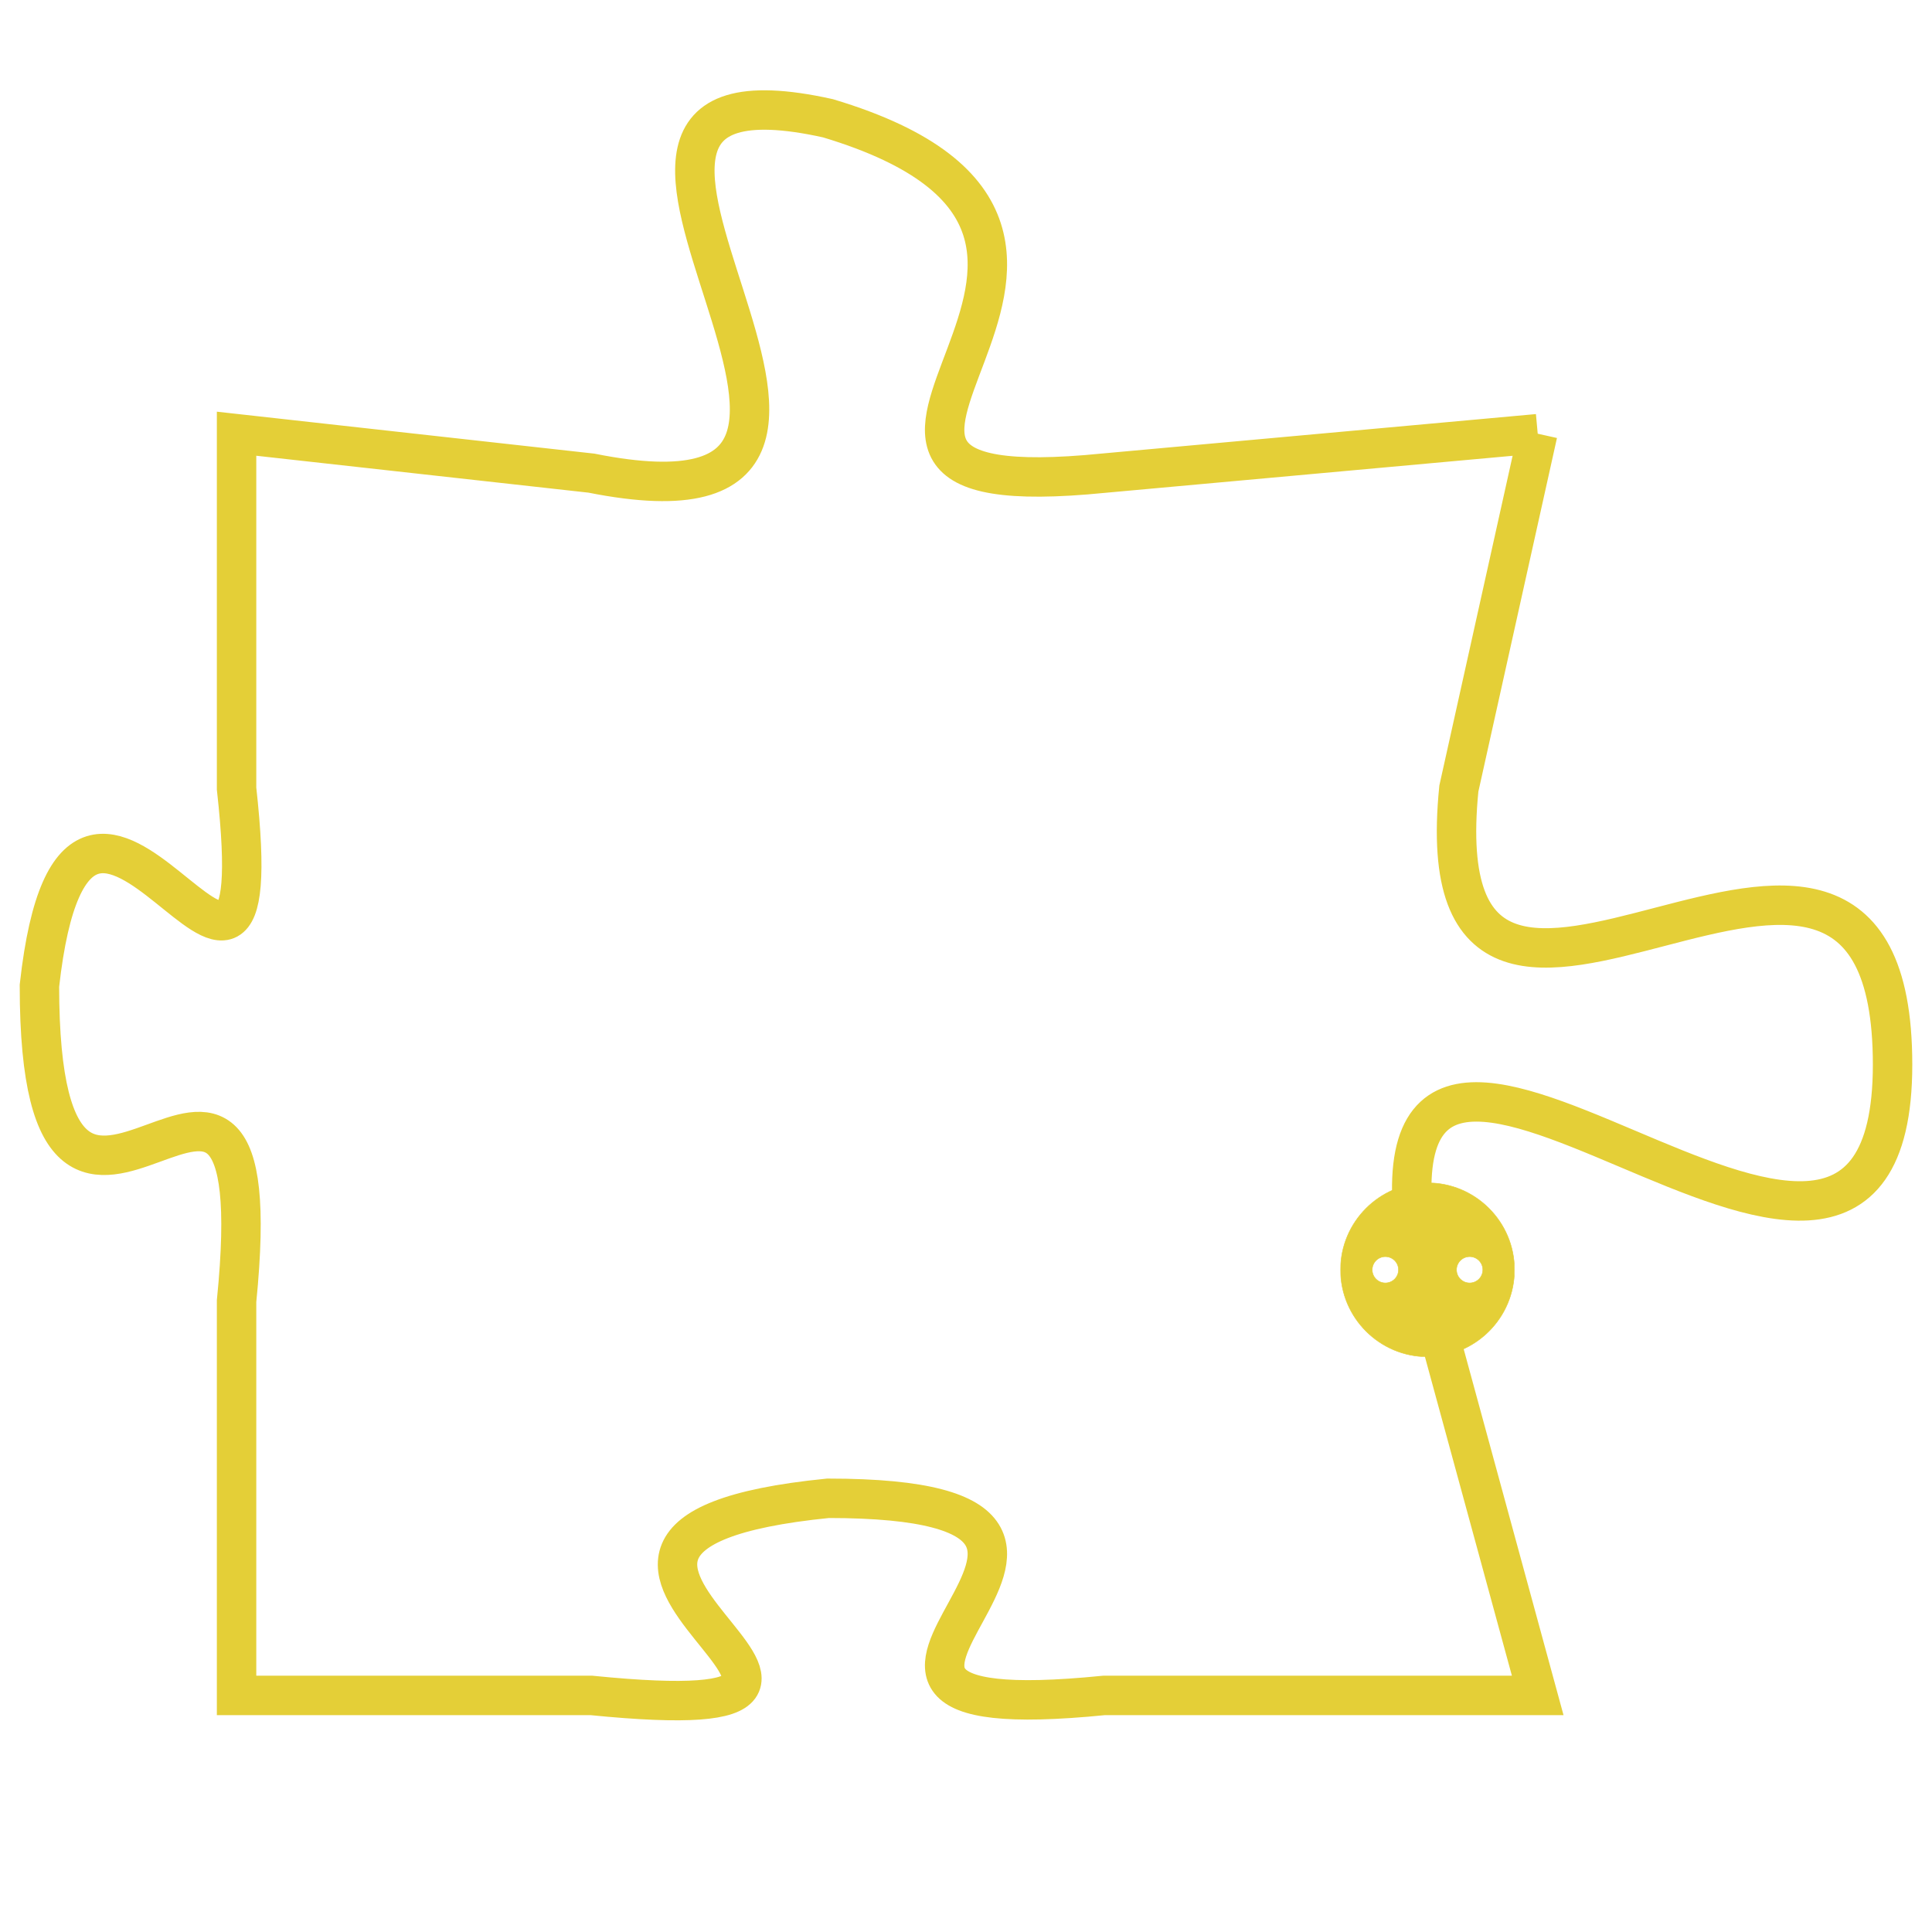 <svg version="1.1" xmlns="http://www.w3.org/2000/svg" xmlns:xlink="http://www.w3.org/1999/xlink" fill="transparent" x="0" y="0" width="350" height="350" preserveAspectRatio="xMinYMin slice"><style type="text/css">.links{fill:transparent;stroke: #E4CF37;}.links:hover{fill:#63D272; opacity:0.4;}</style><defs><g id="allt"><path id="t4305" d="M528,1056 L517,1057 C507,1058 520,1051 510,1048 C501,1046 514,1059 504,1057 L495,1056 495,1056 L495,1065 C496,1074 491,1061 490,1070 C490,1080 496,1068 495,1078 L495,1088 495,1088 L504,1088 C514,1089 500,1084 510,1083 C520,1083 507,1089 517,1088 L528,1088 528,1088 L525,1077 C523,1066 537,1082 537,1072 C537,1062 525,1075 526,1065 L528,1056"/></g><clipPath id="c" clipRule="evenodd" fill="transparent"><use href="#t4305"/></clipPath></defs><svg viewBox="489 1045 49 45" preserveAspectRatio="xMinYMin meet"><svg width="4380" height="2430"><g><image crossorigin="anonymous" x="0" y="0" href="https://nftpuzzle.license-token.com/assets/completepuzzle.svg" width="100%" height="100%" /><g class="links"><use href="#t4305"/></g></g></svg><svg x="523" y="1075" height="9%" width="9%" viewBox="0 0 330 330"><g><a xlink:href="https://nftpuzzle.license-token.com/" class="links"><title>See the most innovative NFT based token software licensing project</title><path fill="#E4CF37" id="more" d="M165,0C74.019,0,0,74.019,0,165s74.019,165,165,165s165-74.019,165-165S255.981,0,165,0z M85,190 c-13.785,0-25-11.215-25-25s11.215-25,25-25s25,11.215,25,25S98.785,190,85,190z M165,190c-13.785,0-25-11.215-25-25 s11.215-25,25-25s25,11.215,25,25S178.785,190,165,190z M245,190c-13.785,0-25-11.215-25-25s11.215-25,25-25 c13.785,0,25,11.215,25,25S258.785,190,245,190z"></path></a></g></svg></svg></svg>